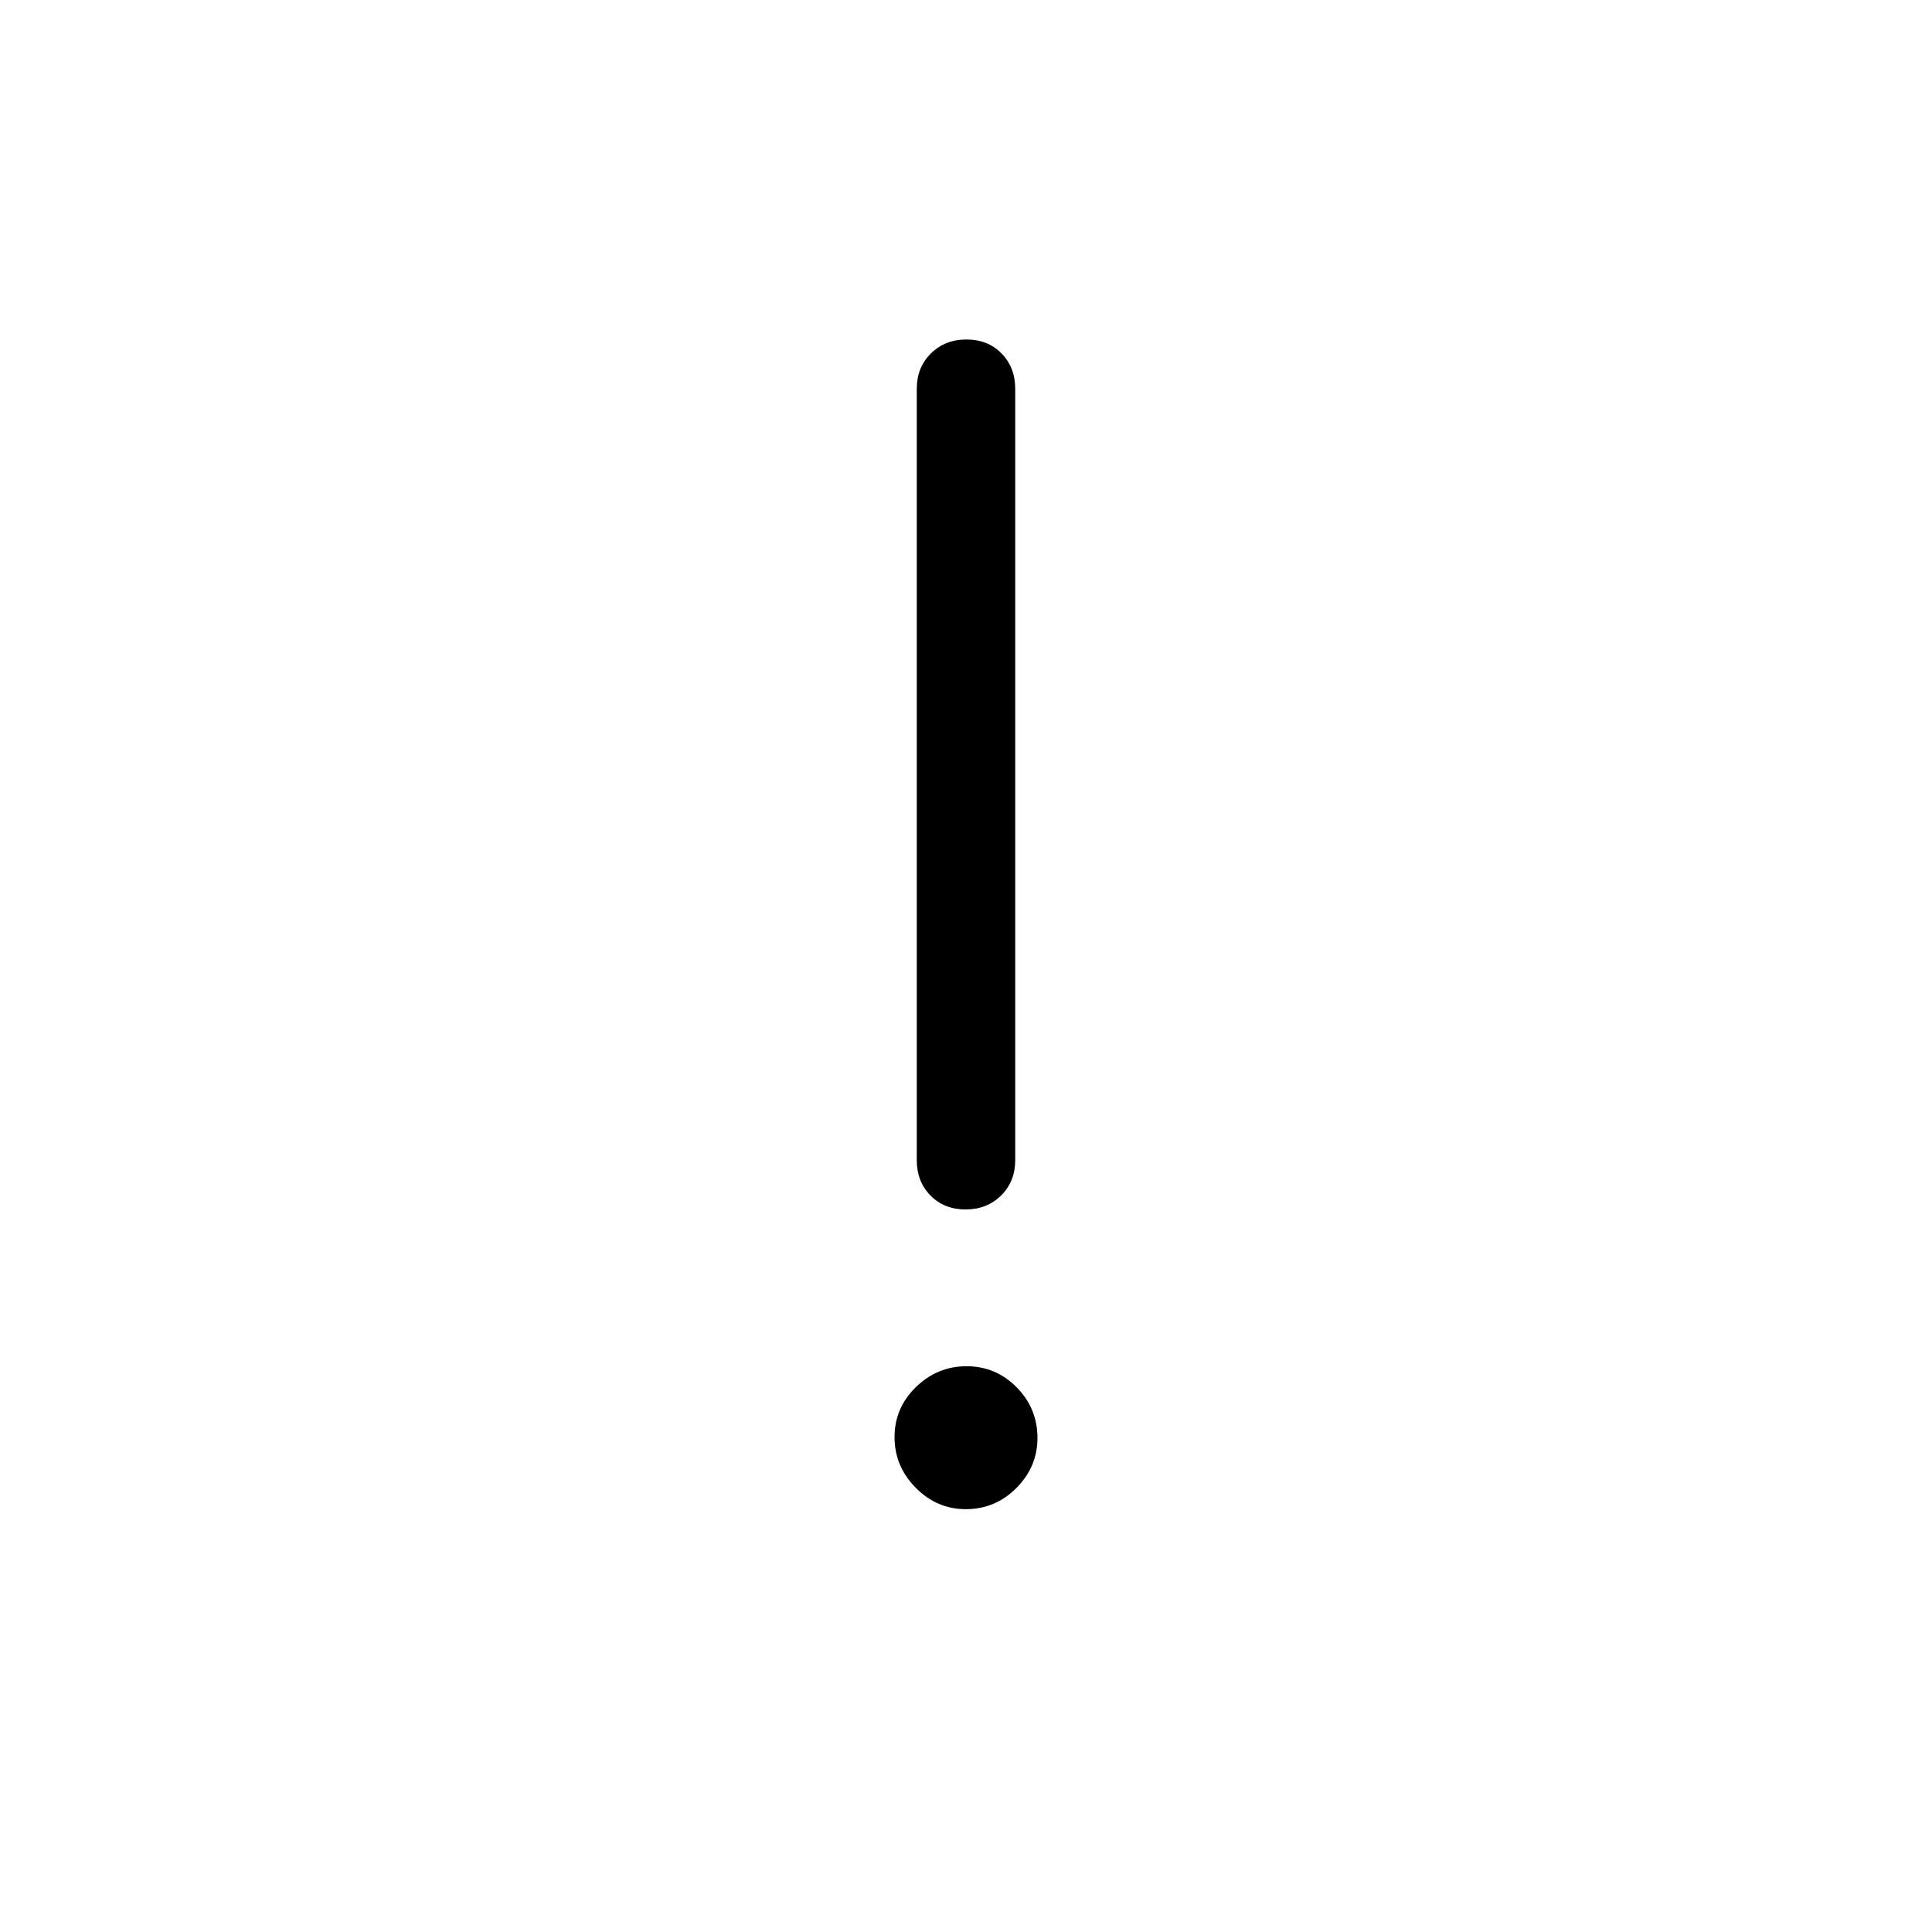 <svg xmlns="http://www.w3.org/2000/svg" height="40" viewBox="0 -960 960 960" width="40"><path d="M479.87-210.1q-14.34 0-24.86-10.65-10.52-10.64-10.52-25.16 0-14.51 10.64-24.87 10.65-10.35 25.16-10.35 14.52 0 24.87 10.47 10.35 10.47 10.35 25.17 0 14.35-10.47 24.87-10.47 10.52-25.17 10.52Zm-.09-148.93q-10.66 0-17.45-6.94-6.79-6.95-6.79-17.52v-383.36q0-10.56 7.01-17.51 7.02-6.95 17.67-6.95 10.66 0 17.45 6.95 6.79 6.95 6.79 17.51v383.36q0 10.57-7.01 17.52-7.02 6.94-17.67 6.94Z"/></svg>